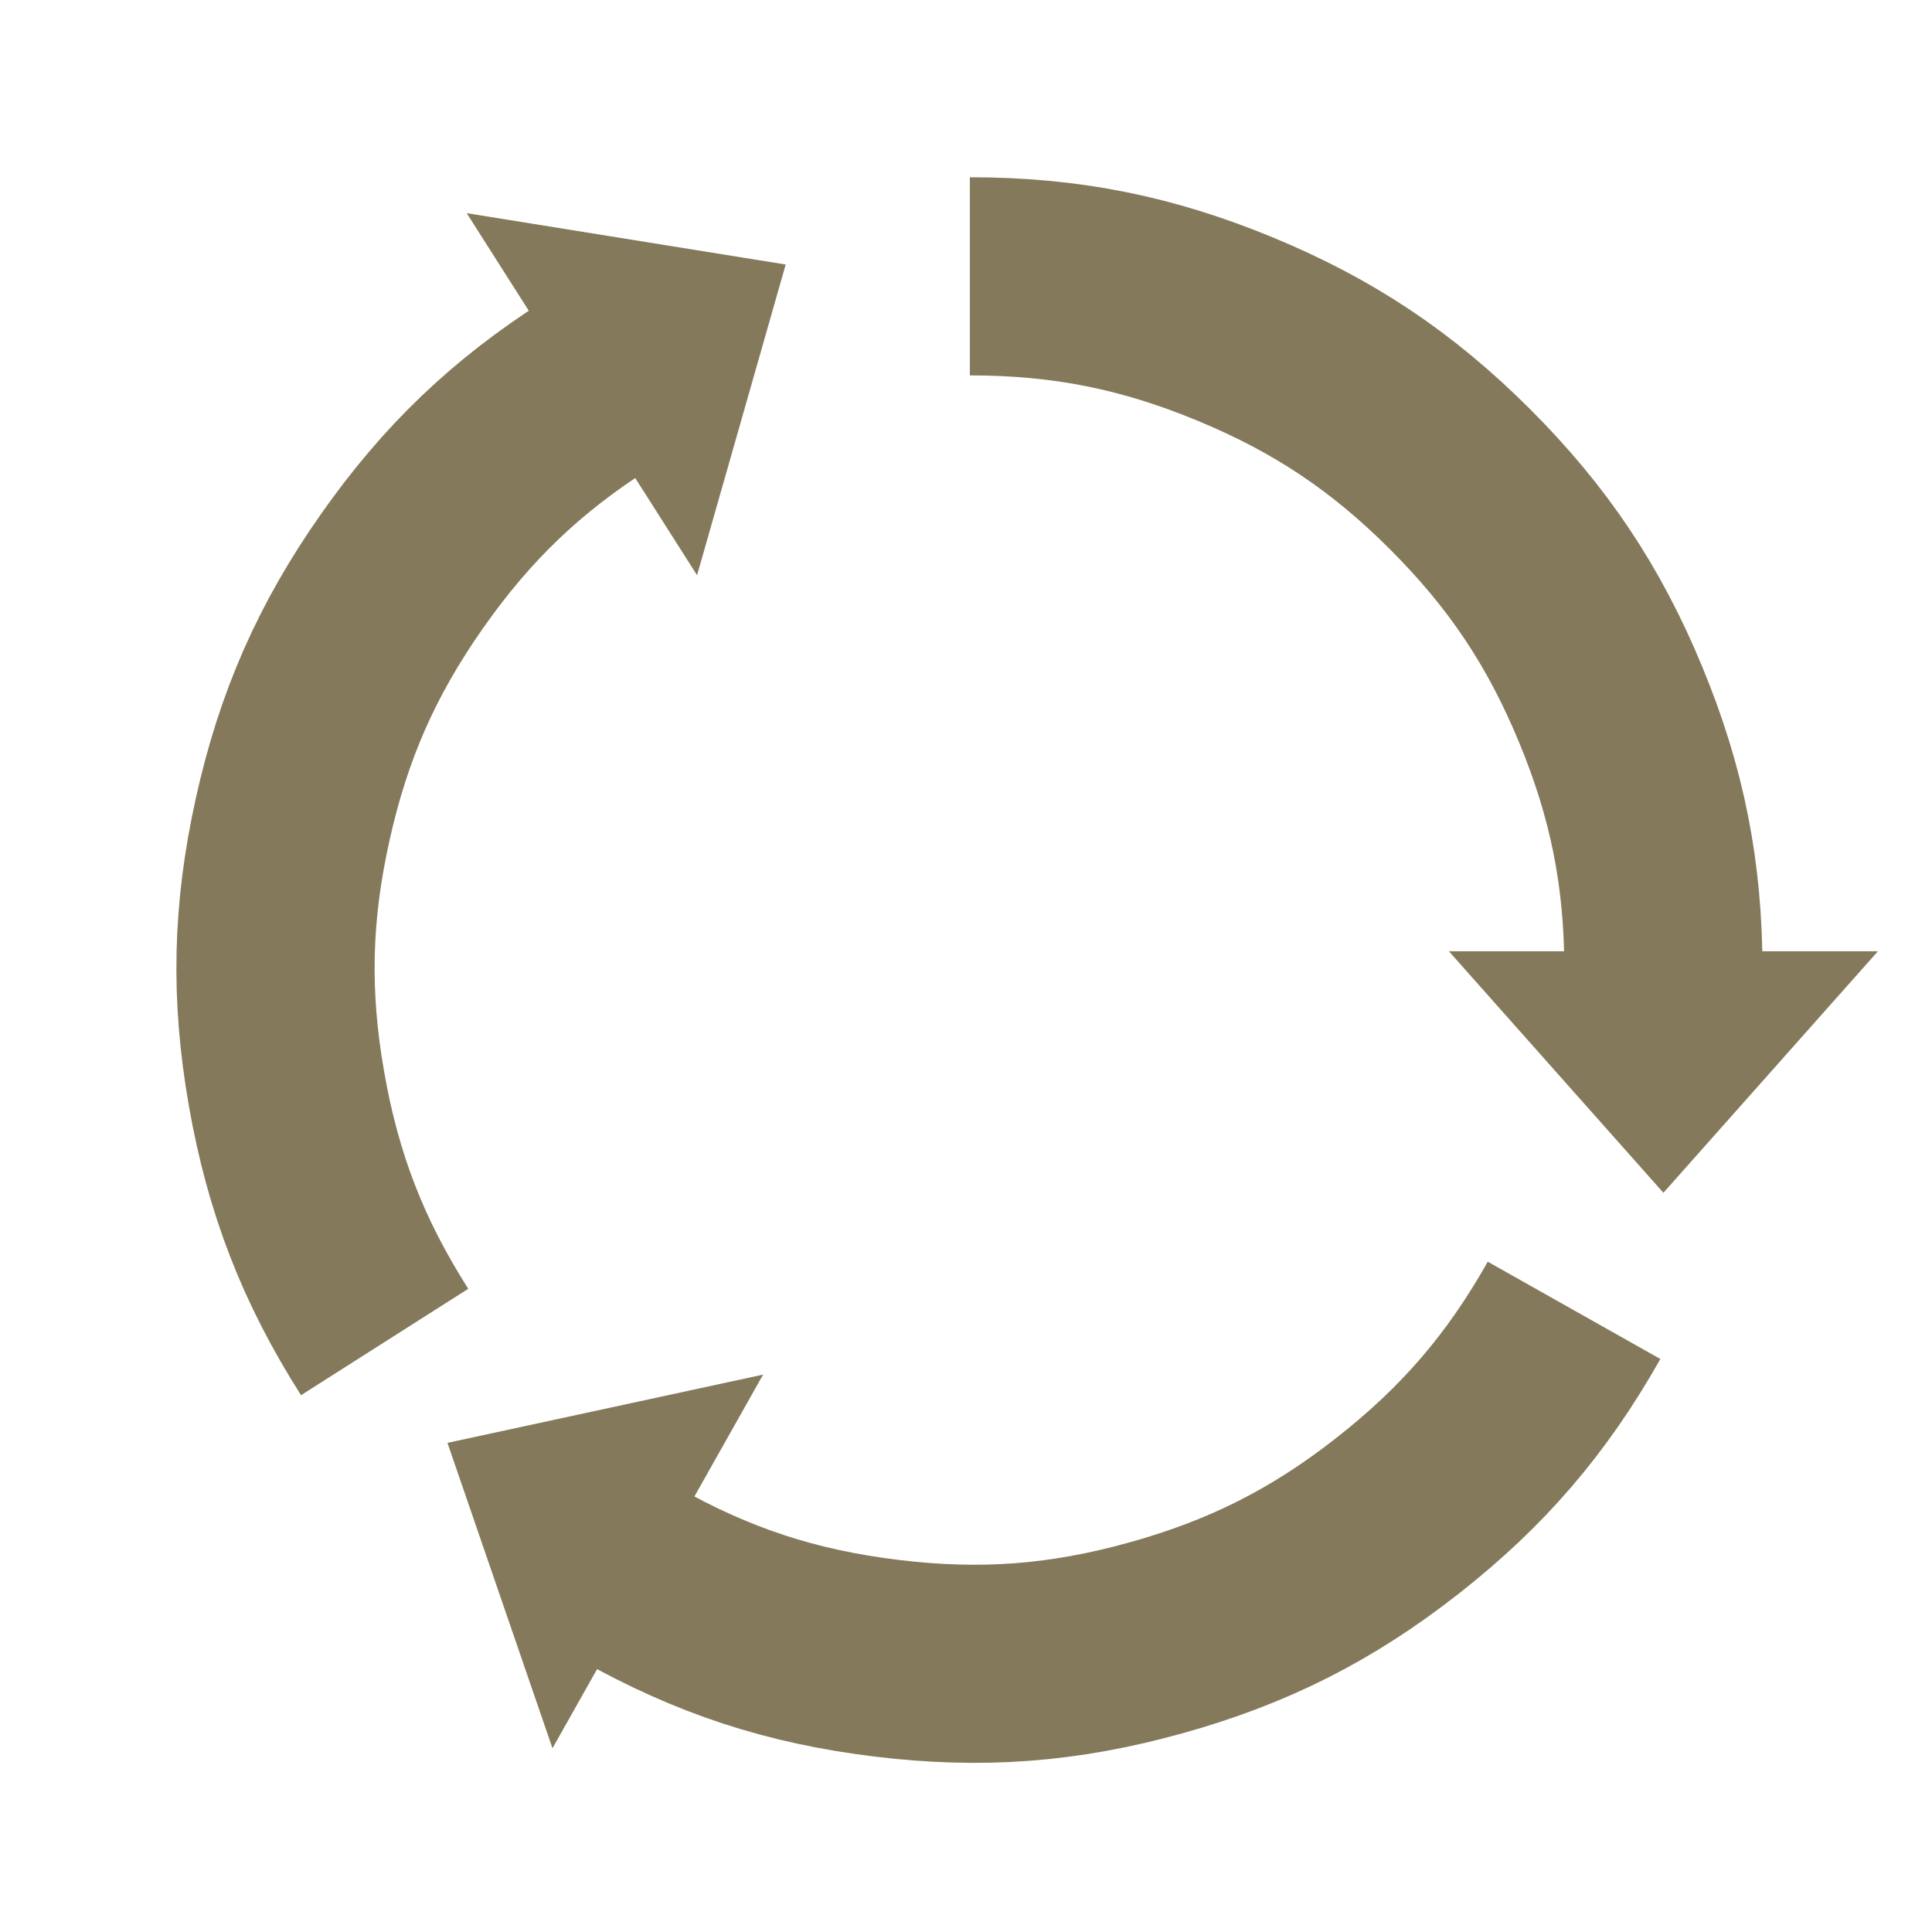 <svg id="2813508" viewBox="0 0 78 78" xmlns="http://www.w3.org/2000/svg" xmlns:xlink="http://www.w3.org/1999/xlink"><g transform="matrix(1,0,0,1,0,0)"><g id="2813508" opacity="1" style="mix-blend-mode:normal"><g><g><g transform="matrix(1,0,0,1,11.156,11.156)"><g id="2813468" opacity="1" style="mix-blend-mode:normal"><g><g><g transform="matrix(1,0,0,1,0,0)"><g id="I28134682813462" opacity="1" style="mix-blend-mode:normal"><g><g><g style="mix-blend-mode:NORMAL"><g><path id="I28134682813462_stroke_path" d="M56,28c0,-3.867 -0.652,-7.143 -2.131,-10.716c-1.478,-3.573 -3.335,-6.348 -6.07,-9.083c-2.736,-2.736 -5.51,-4.592 -9.083,-6.07c-3.573,-1.478 -6.849,-2.131 -10.716,-2.131" fill="none" stroke="rgb(132, 122, 91)" stroke-width="8" stroke-linecap="butt" stroke-linejoin="miter" stroke-dasharray="0 0" stroke-opacity="1"></path></g></g></g></g></g></g><g transform="matrix(-1,1.2246467991473532e-16,-1.2246467991473532e-16,-1,66,37)"><g id="I28134682813470" opacity="1" style="mix-blend-mode:normal"><g><g><path id="I28134682813470_fill_path" d="M 10 0 C 10 0, 1.34 9.75, 1.34 9.75 C 1.34 9.75, 18.66 9.75, 18.66 9.75 C 18.66 9.75, 10 0, 10 0 Z" fill-rule="nonzero" fill="rgb(132, 122, 91)" fill-opacity="1" style="mix-blend-mode:NORMAL"></path></g></g></g></g></g></g></g></g><g transform="matrix(-0.537,-0.844,0.844,-0.537,30.565,77.812)"><g id="2813495" opacity="1" style="mix-blend-mode:normal"><g><g><g transform="matrix(1,0,0,1,0,0)"><g id="I28134952813462" opacity="1" style="mix-blend-mode:normal"><g><g><g style="mix-blend-mode:NORMAL"><g><path id="I28134952813462_stroke_path" d="M56,28c0,-3.867 -0.652,-7.143 -2.131,-10.716c-1.478,-3.573 -3.335,-6.348 -6.07,-9.083c-2.736,-2.736 -5.51,-4.592 -9.083,-6.07c-3.573,-1.478 -6.849,-2.131 -10.716,-2.131" fill="none" stroke="rgb(132, 122, 91)" stroke-width="8" stroke-linecap="butt" stroke-linejoin="miter" stroke-dasharray="0 0" stroke-opacity="1"></path></g></g></g></g></g></g><g transform="matrix(-1,1.2246467991473532e-16,-1.2246467991473532e-16,-1,66,37)"><g id="I28134952813470" opacity="1" style="mix-blend-mode:normal"><g><g><path id="I28134952813470_fill_path" d="M 10 0 C 10 0, 1.34 9.75, 1.34 9.75 C 1.34 9.75, 18.66 9.75, 18.66 9.75 C 18.66 9.75, 10 0, 10 0 Z" fill-rule="nonzero" fill="rgb(132, 122, 91)" fill-opacity="1" style="mix-blend-mode:NORMAL"></path></g></g></g></g></g></g></g></g><g transform="matrix(-0.491,0.871,-0.871,-0.491,77.297,28.514)"><g id="2813497" opacity="1" style="mix-blend-mode:normal"><g><g><g transform="matrix(1,0,0,1,0,0)"><g id="I28134972813462" opacity="1" style="mix-blend-mode:normal"><g><g><g style="mix-blend-mode:NORMAL"><g><path id="I28134972813462_stroke_path" d="M56,28c0,-3.867 -0.652,-7.143 -2.131,-10.716c-1.478,-3.573 -3.335,-6.348 -6.07,-9.083c-2.736,-2.736 -5.51,-4.592 -9.083,-6.07c-3.573,-1.478 -6.849,-2.131 -10.716,-2.131" fill="none" stroke="rgb(132, 122, 91)" stroke-width="8" stroke-linecap="butt" stroke-linejoin="miter" stroke-dasharray="0 0" stroke-opacity="1"></path></g></g></g></g></g></g><g transform="matrix(-1,1.2246467991473532e-16,-1.2246467991473532e-16,-1,65,37)"><g id="I28134972813470" opacity="1" style="mix-blend-mode:normal"><g><g><path id="I28134972813470_fill_path" d="M 10 0 C 10 0, 1.34 9.75, 1.34 9.75 C 1.34 9.75, 18.66 9.75, 18.66 9.75 C 18.66 9.75, 10 0, 10 0 Z" fill-rule="nonzero" fill="rgb(132, 122, 91)" fill-opacity="1" style="mix-blend-mode:NORMAL"></path></g></g></g></g></g></g></g></g></g></g></g></g><animateTransform href="#2813468" attributeName="transform" type="rotate" values="0 28 28;360 28 28" dur="5s" repeatCount="indefinite" calcMode="spline" keyTimes="0;1" keySplines="0 0 1 1" additive="sum" fill="freeze"></animateTransform><animateTransform href="#2813495" attributeName="transform" type="rotate" values="0 28 28;360 28 28" dur="5s" repeatCount="indefinite" calcMode="spline" keyTimes="0;1" keySplines="0 0 1 1" additive="sum" fill="freeze"></animateTransform><animateTransform href="#2813497" attributeName="transform" type="rotate" values="0 28 28;360 28 28" dur="5s" repeatCount="indefinite" calcMode="spline" keyTimes="0;1" keySplines="0 0 1 1" additive="sum" fill="freeze"></animateTransform></svg>